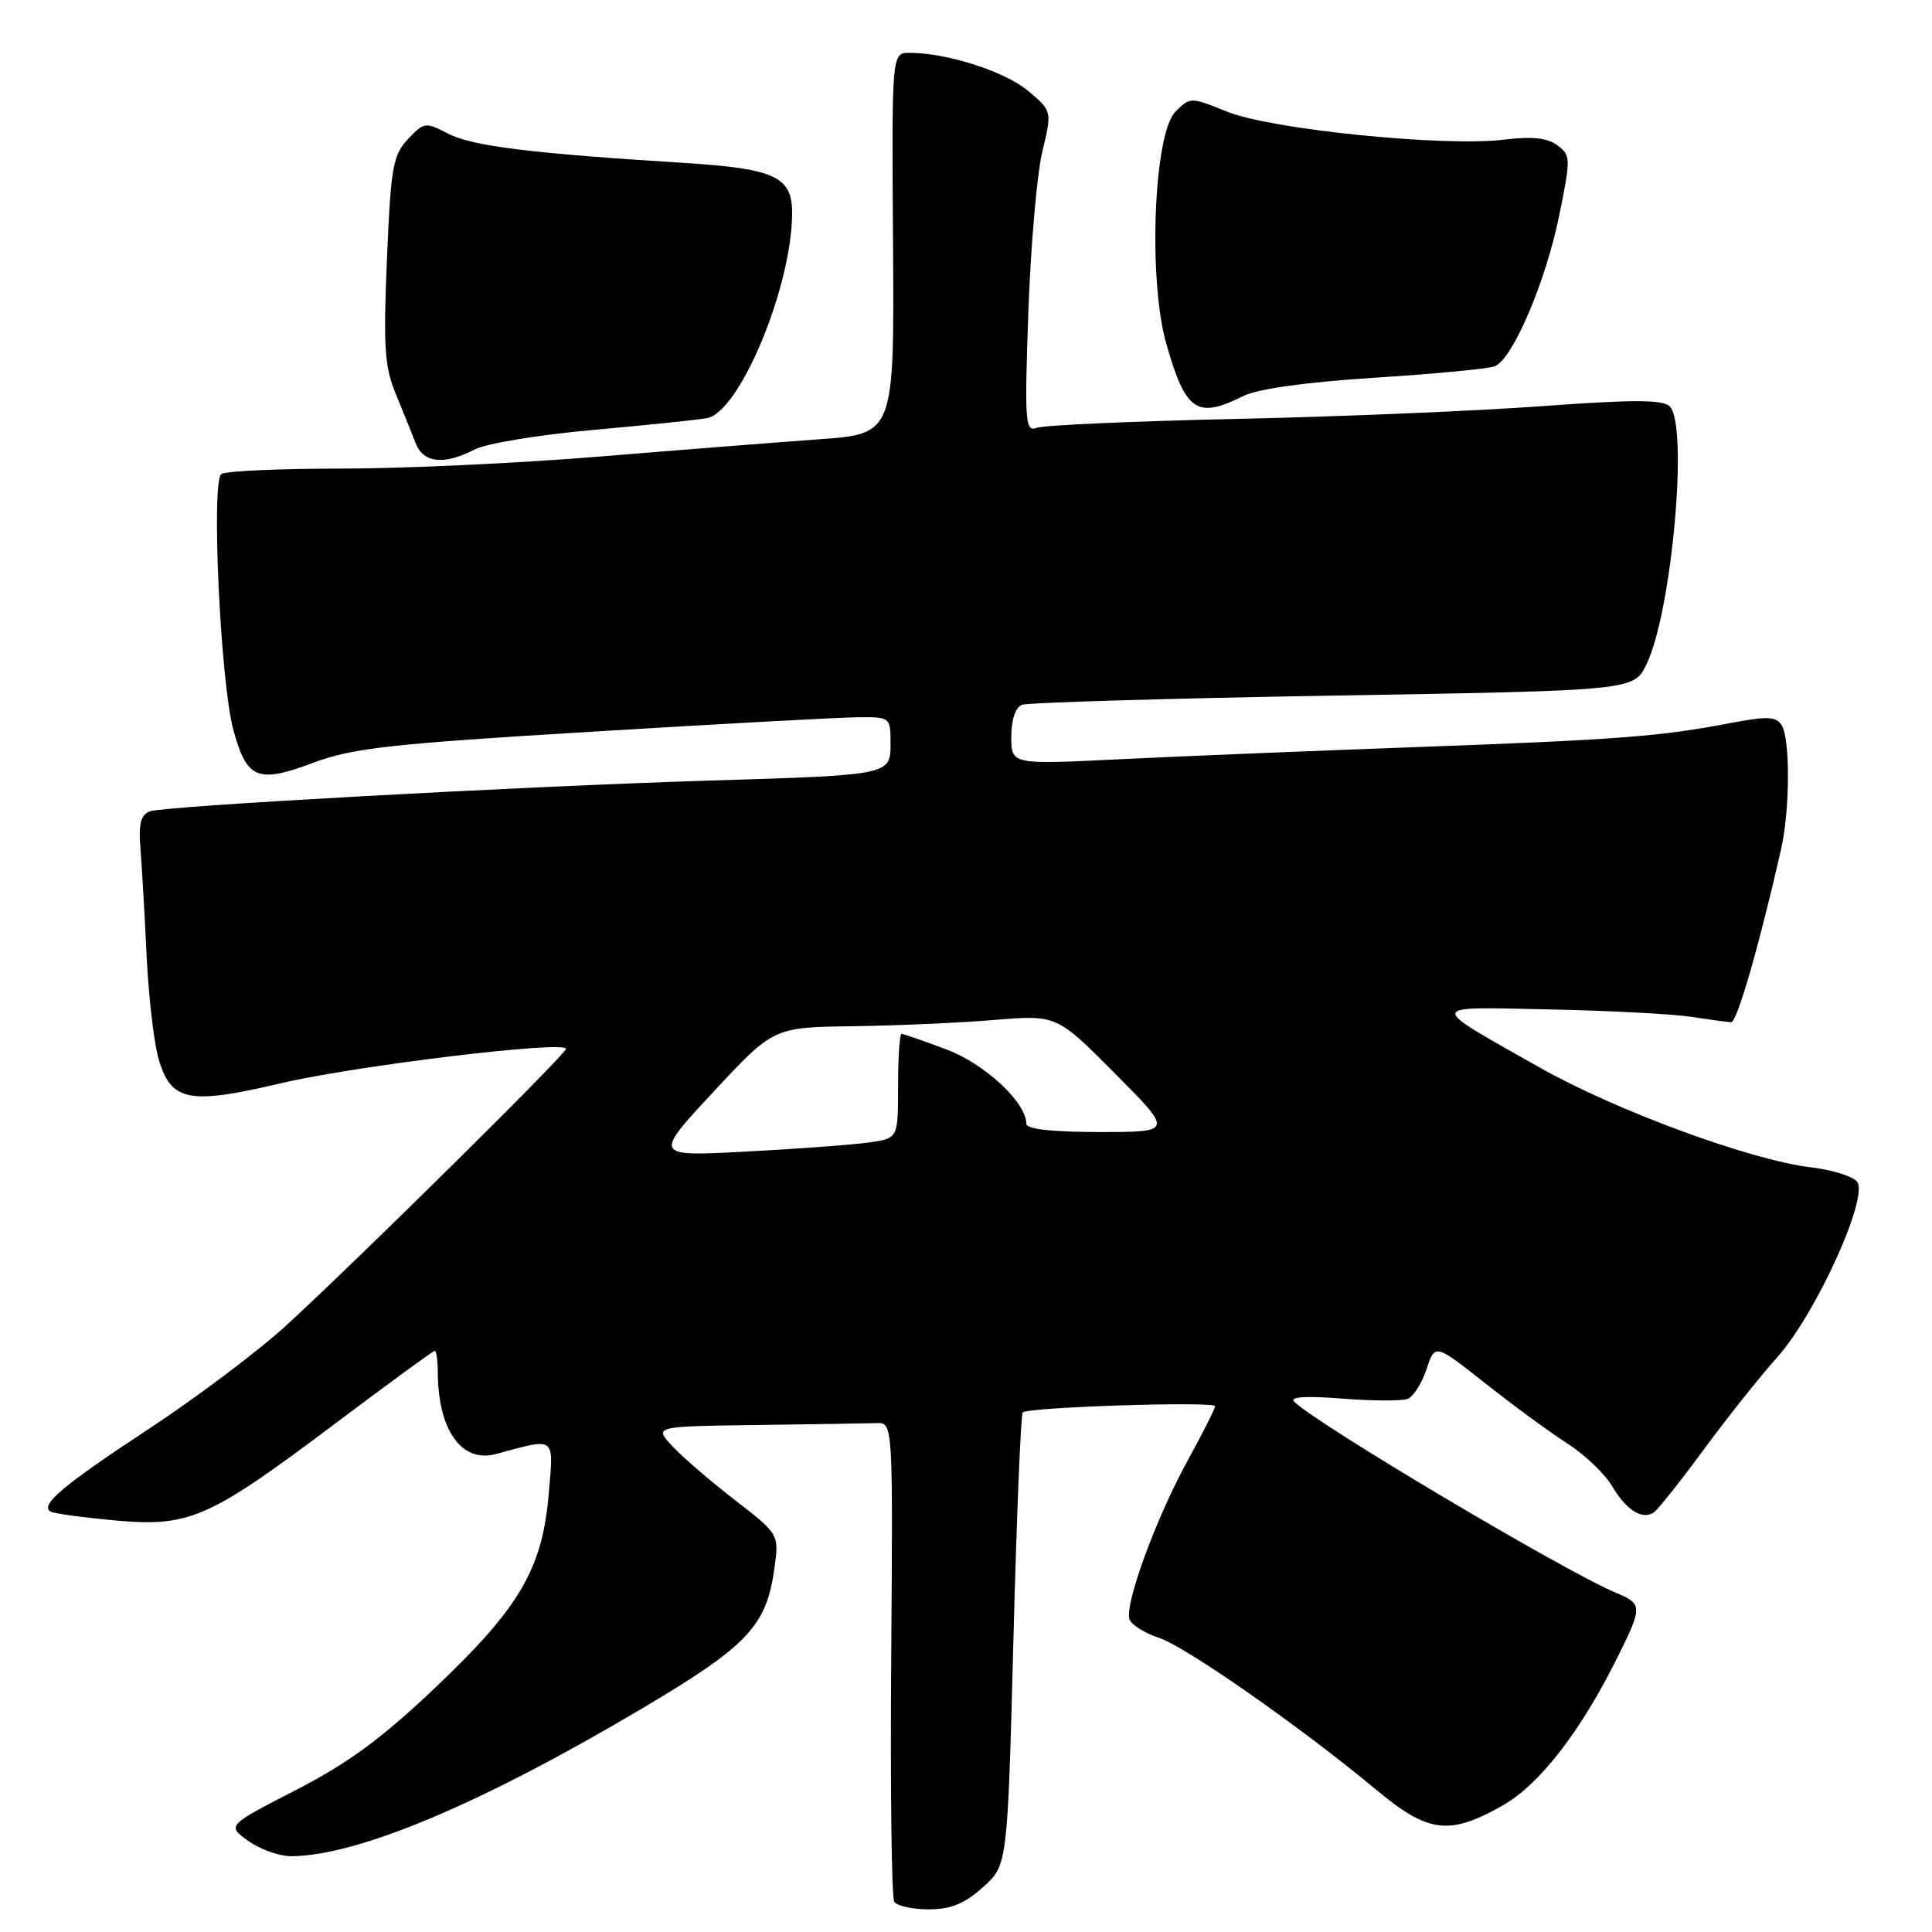 <?xml version="1.0" encoding="UTF-8" standalone="no"?>
<!DOCTYPE svg PUBLIC "-//W3C//DTD SVG 1.1//EN" "http://www.w3.org/Graphics/SVG/1.1/DTD/svg11.dtd" >
<svg xmlns="http://www.w3.org/2000/svg" xmlns:xlink="http://www.w3.org/1999/xlink" version="1.1" viewBox="0 0 256 256">
 <g >
 <path fill="currentColor"
d=" M 130.23 250.08 C 133.50 247.16 133.50 247.16 134.28 217.39 C 134.71 201.01 135.26 187.40 135.52 187.15 C 136.22 186.45 161.00 185.65 161.00 186.33 C 161.00 186.66 159.38 189.88 157.39 193.49 C 153.17 201.17 148.95 212.71 149.67 214.59 C 149.95 215.31 151.70 216.41 153.57 217.02 C 157.15 218.20 172.50 228.94 182.34 237.14 C 189.23 242.88 191.99 243.24 198.99 239.31 C 203.99 236.50 209.46 229.45 214.45 219.35 C 217.65 212.90 217.63 212.50 214.12 211.05 C 207.48 208.30 174.49 188.71 171.50 185.74 C 170.84 185.08 172.97 184.94 177.81 185.32 C 181.83 185.64 185.74 185.65 186.51 185.36 C 187.28 185.06 188.41 183.29 189.02 181.43 C 190.14 178.03 190.14 178.03 196.82 183.31 C 200.50 186.22 205.38 189.80 207.67 191.26 C 209.96 192.73 212.64 195.28 213.62 196.93 C 215.48 200.08 217.54 201.40 219.10 200.44 C 219.60 200.13 222.56 196.41 225.67 192.19 C 228.78 187.96 233.22 182.38 235.53 179.80 C 240.65 174.05 247.69 158.53 246.06 156.57 C 245.47 155.86 242.76 155.01 240.04 154.69 C 231.95 153.73 214.17 147.19 203.96 141.42 C 188.98 132.95 188.90 133.41 205.20 133.75 C 213.07 133.91 221.53 134.35 224.00 134.72 C 226.47 135.10 228.90 135.42 229.39 135.45 C 230.16 135.49 233.13 125.20 236.01 112.50 C 237.18 107.33 237.22 97.90 236.08 96.09 C 235.34 94.93 234.17 94.88 229.34 95.80 C 219.95 97.60 214.41 98.02 187.73 98.99 C 173.86 99.50 156.09 100.22 148.25 100.61 C 134.00 101.31 134.00 101.31 134.00 97.62 C 134.00 95.35 134.55 93.73 135.43 93.39 C 136.22 93.09 154.78 92.54 176.68 92.17 C 216.50 91.50 216.50 91.50 218.18 88.00 C 221.53 81.05 223.75 56.35 221.25 53.85 C 220.34 52.94 216.42 52.93 204.28 53.82 C 195.60 54.46 177.37 55.22 163.76 55.51 C 150.16 55.81 138.28 56.34 137.37 56.69 C 135.85 57.27 135.75 55.96 136.26 41.41 C 136.57 32.66 137.40 23.07 138.11 20.10 C 139.41 14.71 139.41 14.71 136.20 12.02 C 133.12 9.45 125.46 7.00 120.51 7.00 C 118.16 7.00 118.16 7.00 118.33 32.25 C 118.50 57.50 118.50 57.50 108.50 58.21 C 103.00 58.61 89.86 59.64 79.29 60.51 C 68.73 61.38 53.42 62.09 45.28 62.09 C 37.13 62.09 29.96 62.41 29.34 62.80 C 27.96 63.65 29.20 90.30 30.91 96.67 C 32.67 103.22 34.13 103.84 41.36 101.12 C 46.72 99.12 51.44 98.58 78.50 96.95 C 95.55 95.91 111.41 95.05 113.75 95.04 C 117.94 95.00 118.00 95.05 118.00 98.45 C 118.00 102.72 118.12 102.69 94.00 103.43 C 68.85 104.21 21.69 106.80 19.84 107.51 C 18.66 107.96 18.35 109.19 18.60 112.31 C 18.79 114.61 19.16 121.00 19.42 126.50 C 19.68 132.00 20.40 138.21 21.01 140.30 C 22.66 145.96 25.00 146.42 37.25 143.53 C 47.08 141.21 75.00 137.84 75.00 138.98 C 75.00 139.67 46.76 167.57 37.78 175.76 C 34.08 179.13 25.97 185.22 19.76 189.31 C 8.37 196.80 5.24 199.43 6.70 200.29 C 7.14 200.55 10.96 201.07 15.18 201.46 C 25.11 202.36 27.60 201.27 44.36 188.67 C 51.43 183.35 57.39 179.00 57.60 179.00 C 57.82 179.00 58.00 180.24 58.01 181.75 C 58.02 189.49 61.16 193.91 65.75 192.66 C 73.73 190.50 73.36 190.22 72.72 197.85 C 71.88 207.85 68.91 212.95 57.75 223.55 C 50.57 230.37 46.15 233.62 39.19 237.20 C 30.05 241.90 30.05 241.90 32.93 243.95 C 34.51 245.08 37.09 245.98 38.65 245.96 C 47.56 245.85 63.81 238.99 85.10 226.37 C 99.14 218.04 101.56 215.46 102.62 207.78 C 103.23 203.29 103.23 203.29 97.37 198.76 C 94.14 196.26 90.41 193.05 89.08 191.61 C 86.65 189.00 86.65 189.00 100.33 188.82 C 107.85 188.72 114.97 188.61 116.16 188.57 C 118.32 188.50 118.32 188.50 118.09 219.73 C 117.96 236.91 118.14 251.42 118.49 251.98 C 118.83 252.54 120.88 253.00 123.04 253.00 C 125.97 253.00 127.80 252.26 130.23 250.08 Z  M 62.89 59.56 C 64.42 58.76 71.49 57.60 78.59 56.97 C 85.69 56.33 92.48 55.63 93.68 55.41 C 98.00 54.60 104.85 38.20 104.96 28.40 C 105.02 23.40 102.80 22.35 90.50 21.58 C 70.33 20.32 62.53 19.35 59.38 17.71 C 56.38 16.15 56.19 16.17 54.05 18.44 C 52.06 20.56 51.78 22.17 51.27 34.40 C 50.78 45.99 50.96 48.64 52.46 52.25 C 53.43 54.59 54.61 57.51 55.09 58.75 C 56.10 61.37 58.84 61.65 62.89 59.56 Z  M 164.73 52.48 C 166.67 51.52 172.98 50.64 182.14 50.05 C 190.04 49.55 197.20 48.87 198.05 48.54 C 200.42 47.62 204.80 37.40 206.60 28.57 C 208.15 20.96 208.14 20.58 206.36 19.25 C 205.03 18.26 203.00 18.05 199.22 18.51 C 191.32 19.47 168.42 17.15 162.61 14.80 C 157.75 12.84 157.72 12.84 155.75 14.80 C 152.87 17.69 152.11 37.09 154.55 45.59 C 157.11 54.54 158.60 55.54 164.73 52.48 Z  M 94.53 144.68 C 102.50 136.12 102.50 136.12 113.00 135.98 C 118.78 135.90 127.22 135.53 131.76 135.15 C 140.01 134.47 140.01 134.47 147.73 142.23 C 155.45 150.00 155.45 150.00 145.73 150.00 C 139.50 150.00 136.00 149.62 136.00 148.93 C 136.00 146.08 130.50 140.96 125.37 139.04 C 122.38 137.92 119.72 137.00 119.46 137.00 C 119.21 137.00 119.00 140.11 119.00 143.91 C 119.00 150.82 119.00 150.82 115.25 151.37 C 113.19 151.67 105.89 152.22 99.03 152.58 C 86.56 153.25 86.56 153.25 94.53 144.68 Z "/>
</g>
</svg>